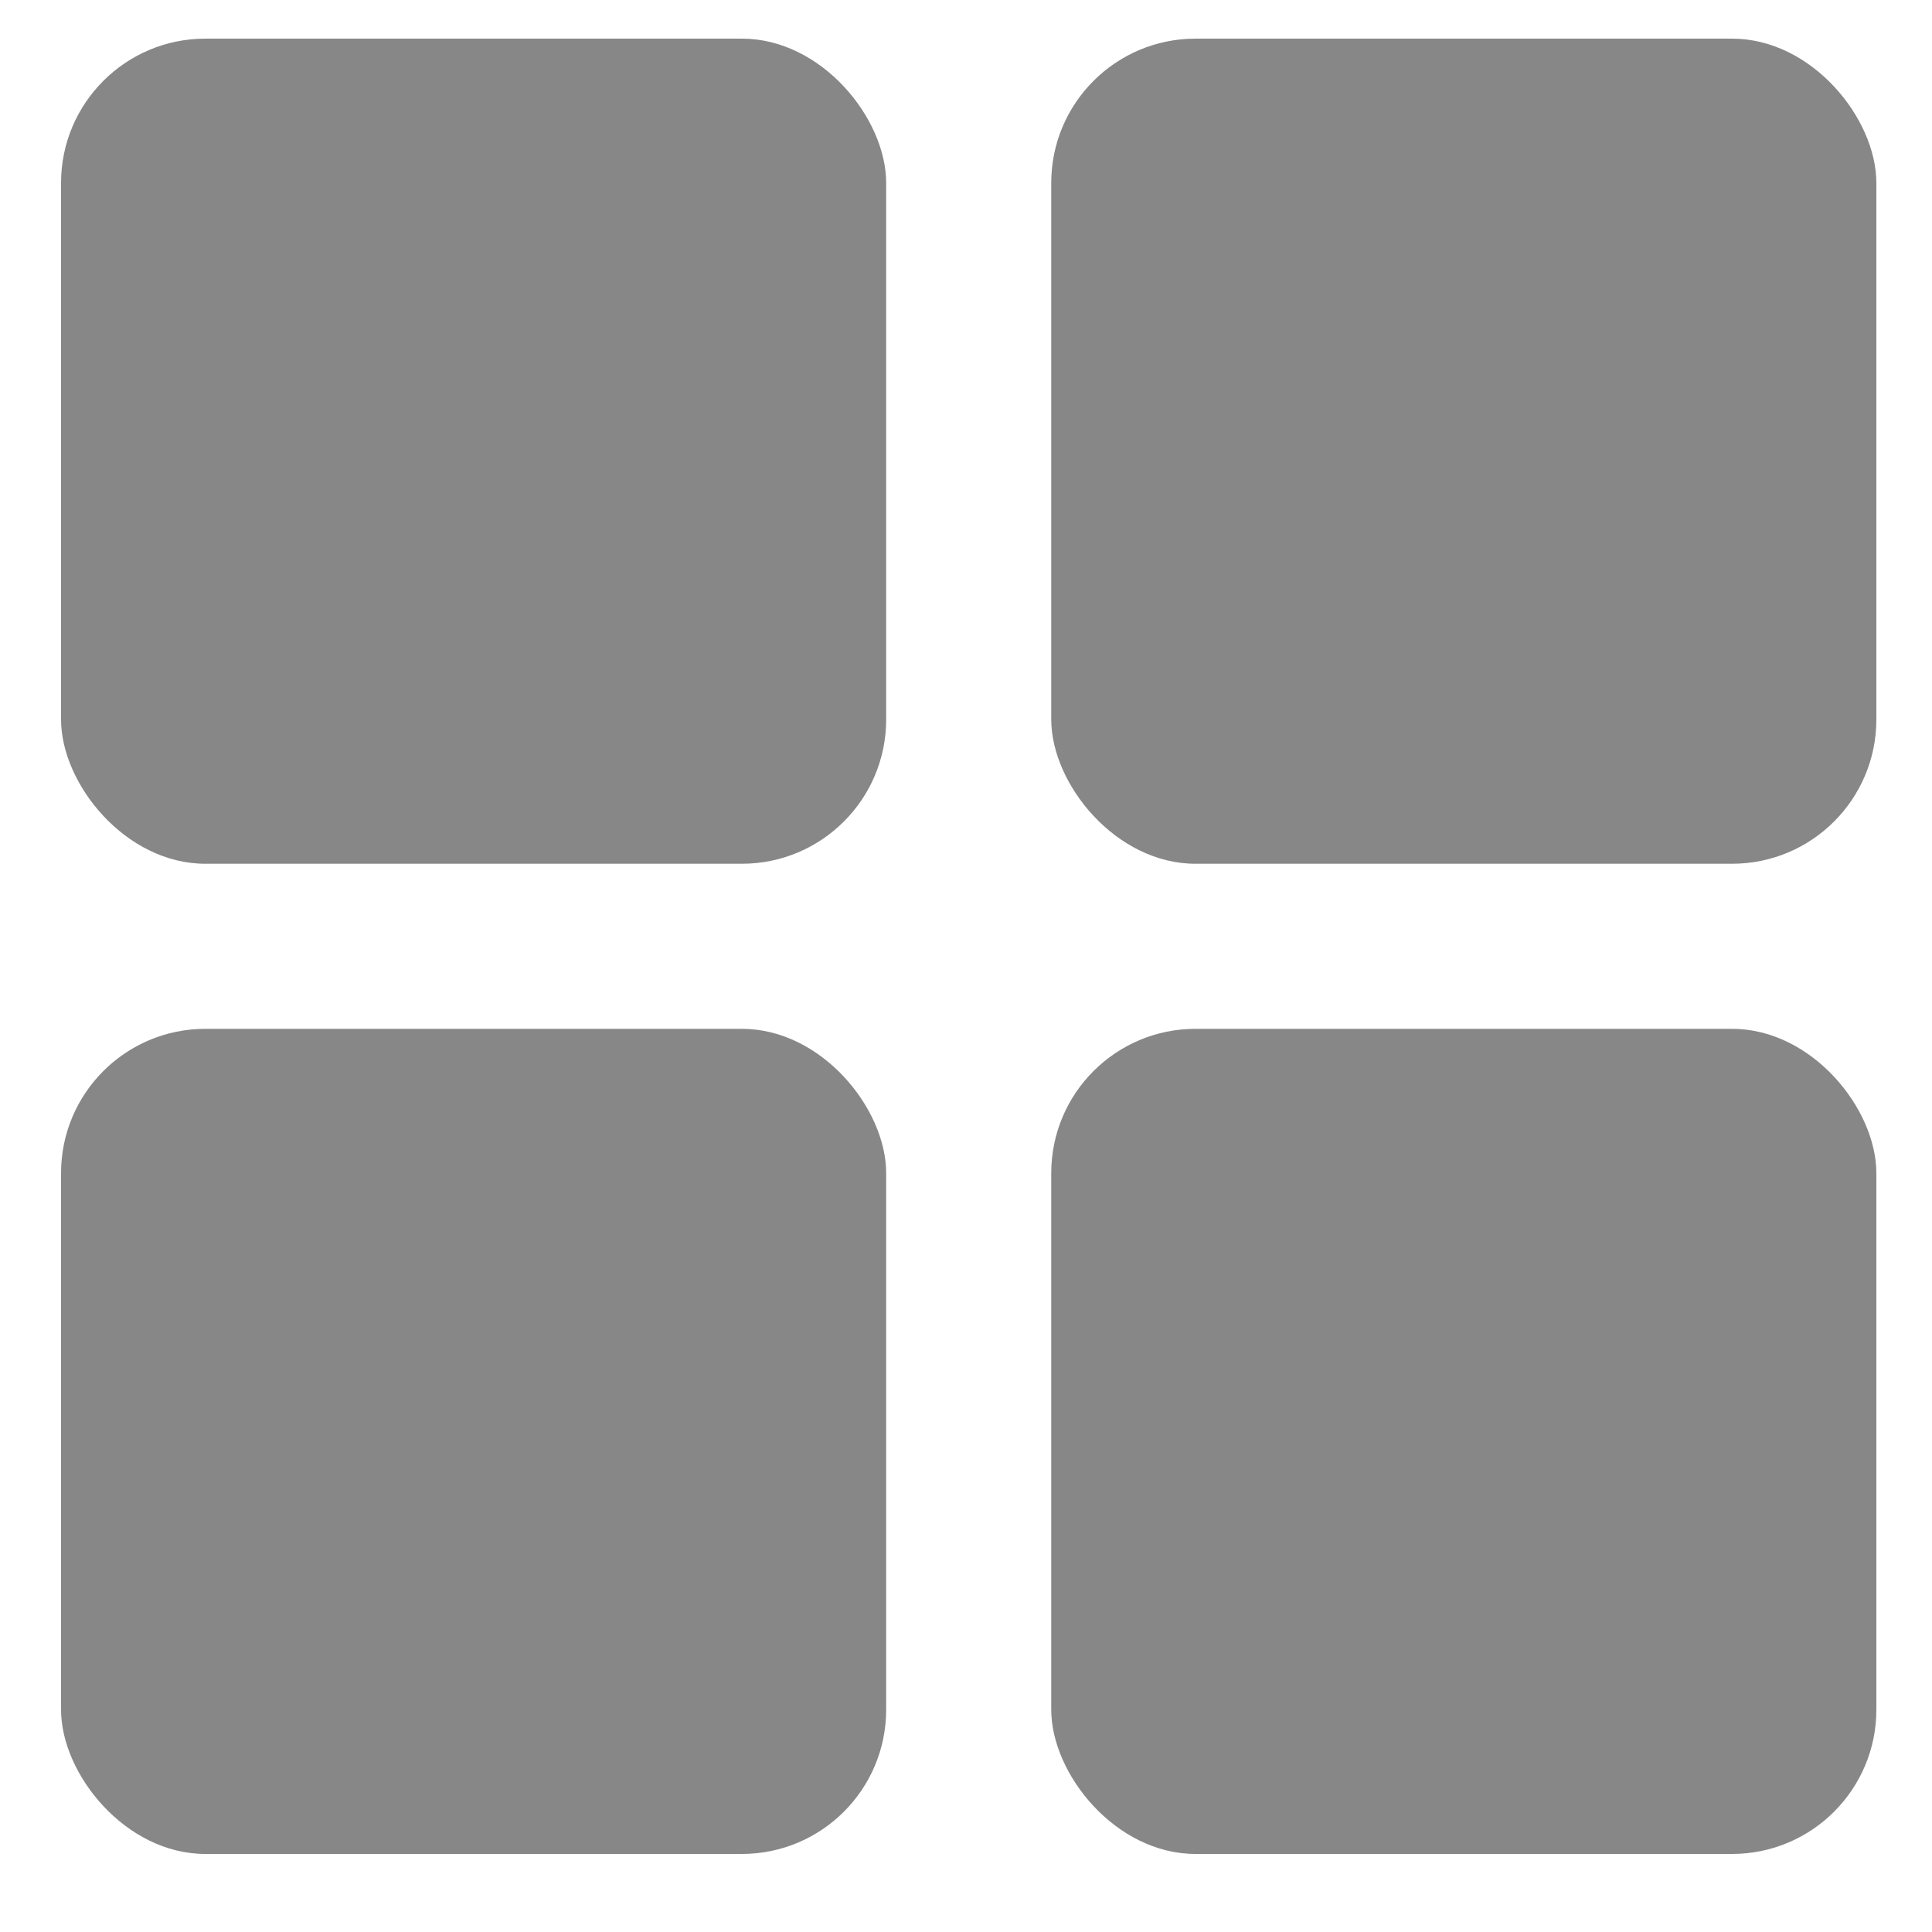 <svg width="25" height="25" viewBox="0 0 25 25" fill="none" xmlns="http://www.w3.org/2000/svg">
<rect x="0.79" y="0.5" width="10.677" height="10.677" rx="1.867" fill="#878787"/>
<rect x="13.603" y="0.5" width="10.677" height="10.677" rx="1.867" fill="#878787"/>
<rect x="0.79" y="13.313" width="10.677" height="10.677" rx="1.867" fill="#878787"/>
<rect x="13.603" y="13.313" width="10.677" height="10.677" rx="1.867" fill="#878787"/>
</svg>
